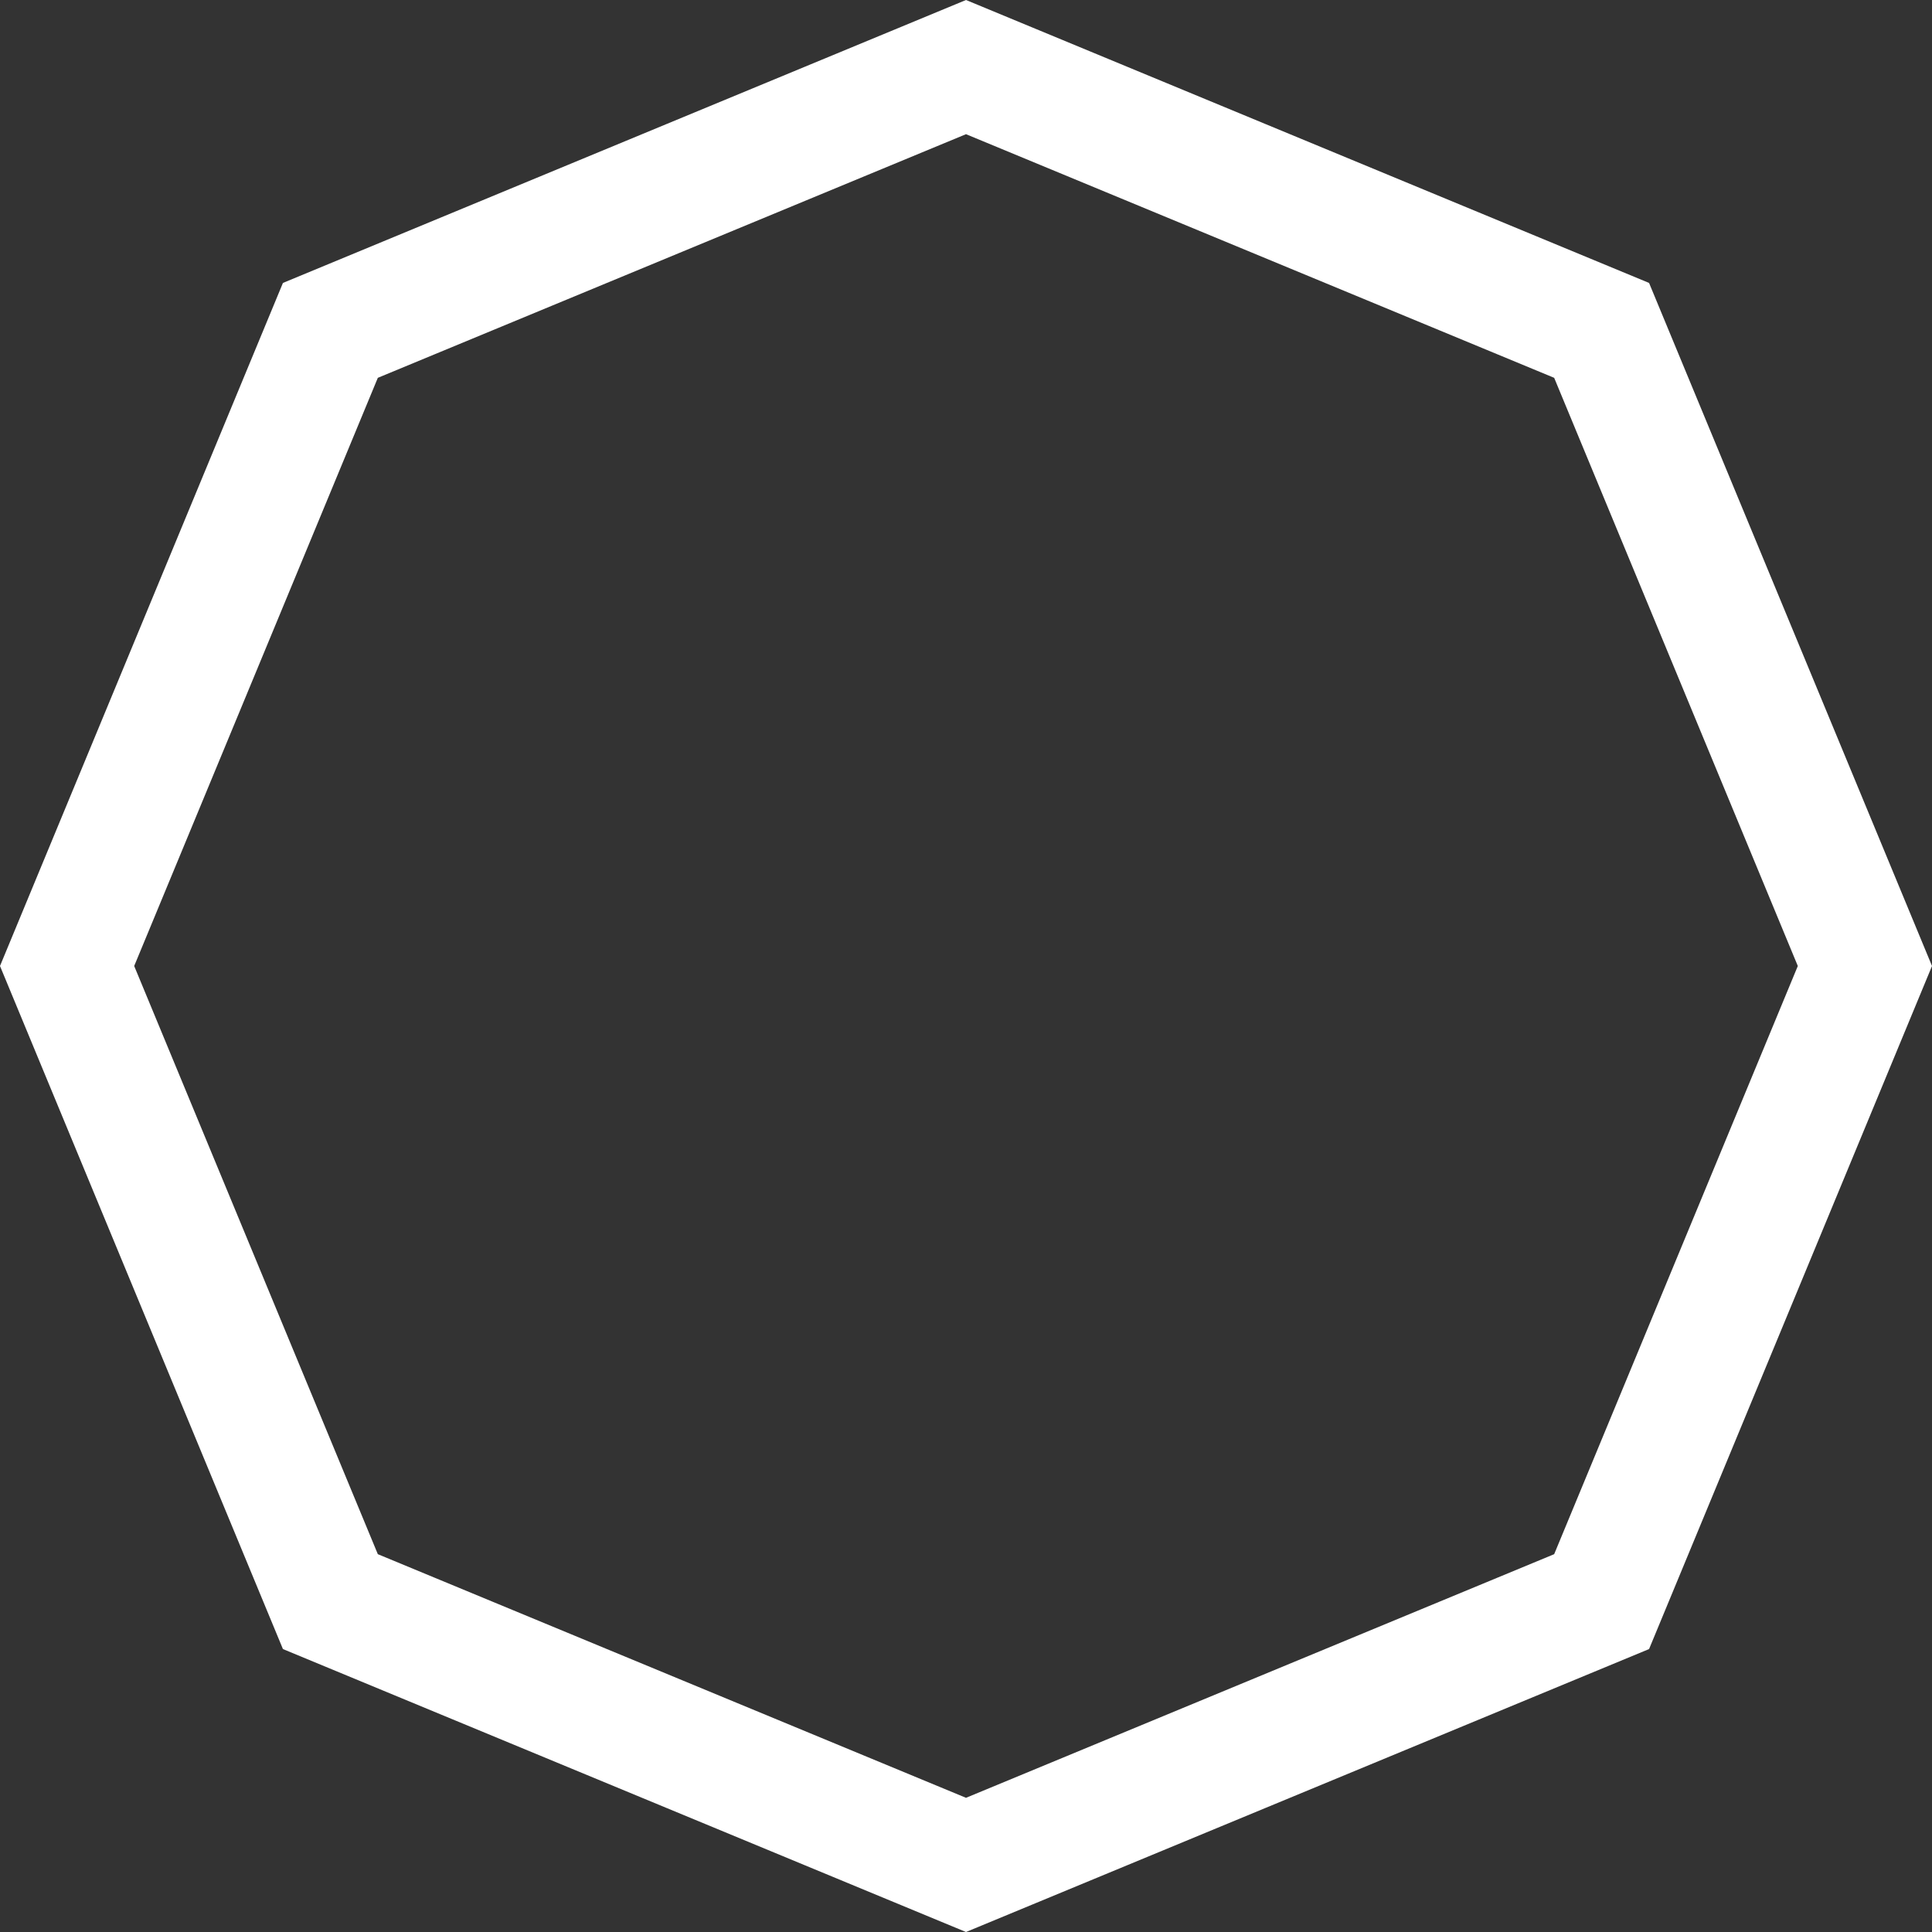 <svg width="187" height="187" viewBox="0 0 187 187" fill="none" xmlns="http://www.w3.org/2000/svg">
<rect x="0" y="0" width="187" height="187" fill="#333333" stroke="none"/>
<path d="M31.978 31.978L93.5 6.494L155.022 31.978L180.506 93.5L155.022 155.022L93.5 180.506L31.978 155.022L6.494 93.5L31.978 31.978Z" stroke="white" stroke-width="12"/>
</svg>
